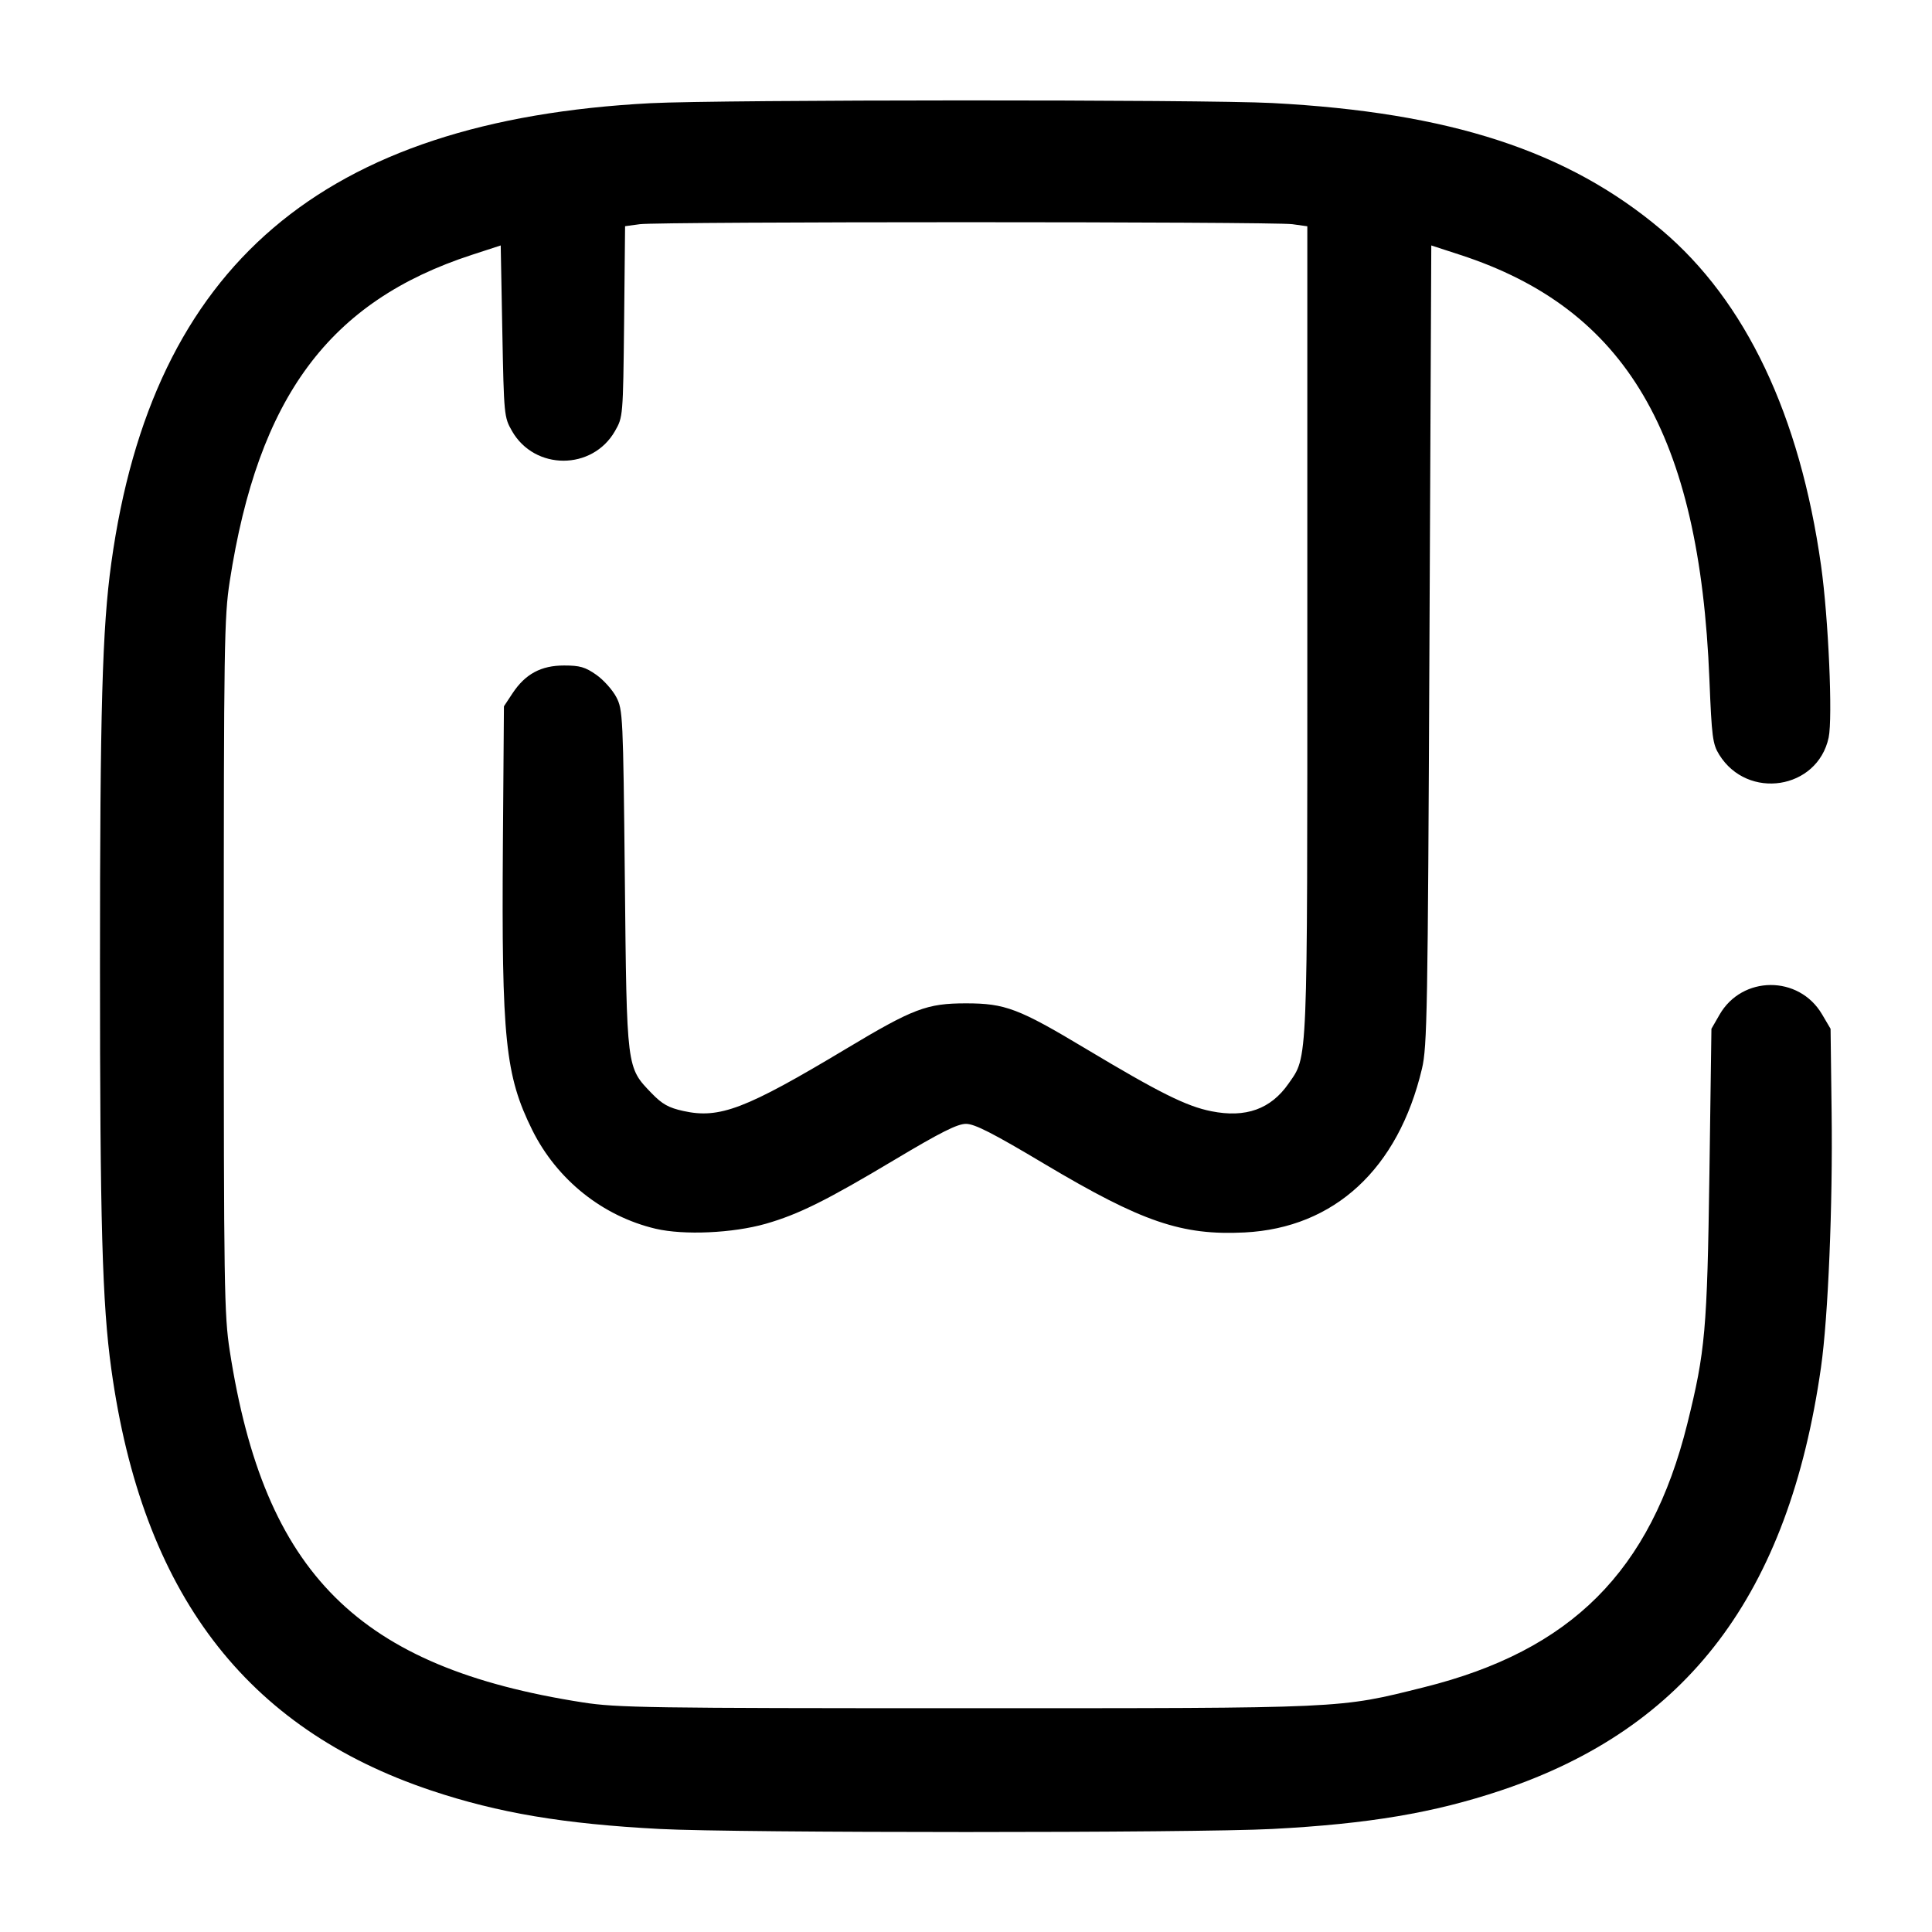 <svg width="24" height="24" viewBox="0 0 24 24" fill="none" xmlns="http://www.w3.org/2000/svg"><path d="M8.080 1.282 C 4.008 1.495,1.895 3.296,1.383 6.991 C 1.270 7.803,1.242 8.816,1.242 12.000 C 1.242 15.184,1.270 16.197,1.383 17.009 C 1.767 19.784,3.048 21.470,5.356 22.242 C 6.191 22.521,6.998 22.657,8.193 22.720 C 9.162 22.771,14.838 22.771,15.807 22.720 C 17.002 22.657,17.809 22.521,18.644 22.242 C 20.962 21.467,22.219 19.805,22.621 16.986 C 22.710 16.363,22.768 14.972,22.753 13.820 L 22.740 12.780 22.634 12.600 C 22.347 12.112,21.640 12.116,21.360 12.606 L 21.260 12.780 21.235 14.580 C 21.207 16.526,21.184 16.785,20.960 17.688 C 20.504 19.519,19.520 20.504,17.688 20.960 C 16.622 21.226,16.745 21.220,12.000 21.220 C 8.064 21.220,7.661 21.214,7.240 21.148 C 4.450 20.713,3.283 19.551,2.854 16.780 C 2.785 16.335,2.780 15.989,2.780 12.000 C 2.780 8.011,2.785 7.665,2.854 7.220 C 3.208 4.932,4.089 3.744,5.861 3.166 L 6.220 3.049 6.240 4.115 C 6.260 5.159,6.262 5.183,6.360 5.354 C 6.641 5.846,7.359 5.846,7.640 5.354 C 7.739 5.181,7.740 5.174,7.753 3.995 L 7.765 2.810 7.948 2.785 C 8.189 2.752,15.814 2.752,16.054 2.785 L 16.240 2.811 16.240 7.817 C 16.240 13.296,16.248 13.113,16.008 13.459 C 15.787 13.778,15.475 13.890,15.047 13.804 C 14.738 13.743,14.397 13.572,13.492 13.030 C 12.655 12.528,12.487 12.464,12.000 12.464 C 11.513 12.464,11.345 12.528,10.508 13.030 C 9.261 13.778,8.938 13.901,8.488 13.801 C 8.306 13.761,8.227 13.717,8.095 13.581 C 7.782 13.256,7.786 13.289,7.762 10.920 C 7.741 8.890,7.737 8.815,7.656 8.660 C 7.610 8.572,7.499 8.447,7.408 8.383 C 7.270 8.286,7.203 8.267,7.007 8.267 C 6.721 8.267,6.526 8.372,6.367 8.612 L 6.260 8.774 6.247 10.497 C 6.230 12.911,6.276 13.359,6.612 14.038 C 6.919 14.655,7.485 15.108,8.145 15.264 C 8.496 15.346,9.102 15.319,9.513 15.202 C 9.920 15.085,10.262 14.916,11.120 14.403 C 11.686 14.065,11.893 13.961,12.000 13.961 C 12.108 13.961,12.335 14.077,12.980 14.462 C 14.188 15.181,14.681 15.349,15.461 15.310 C 16.576 15.253,17.369 14.521,17.664 13.276 C 17.729 13.005,17.737 12.561,17.757 8.015 L 17.780 3.049 18.139 3.166 C 20.201 3.838,21.113 5.392,21.235 8.442 C 21.264 9.156,21.275 9.243,21.356 9.374 C 21.708 9.943,22.577 9.809,22.716 9.163 C 22.768 8.919,22.714 7.680,22.622 7.027 C 22.359 5.157,21.686 3.740,20.641 2.857 C 19.477 1.874,18.011 1.396,15.806 1.280 C 14.952 1.235,8.952 1.237,8.080 1.282 " stroke="none" fill-rule="evenodd" fill="black"></path></svg>